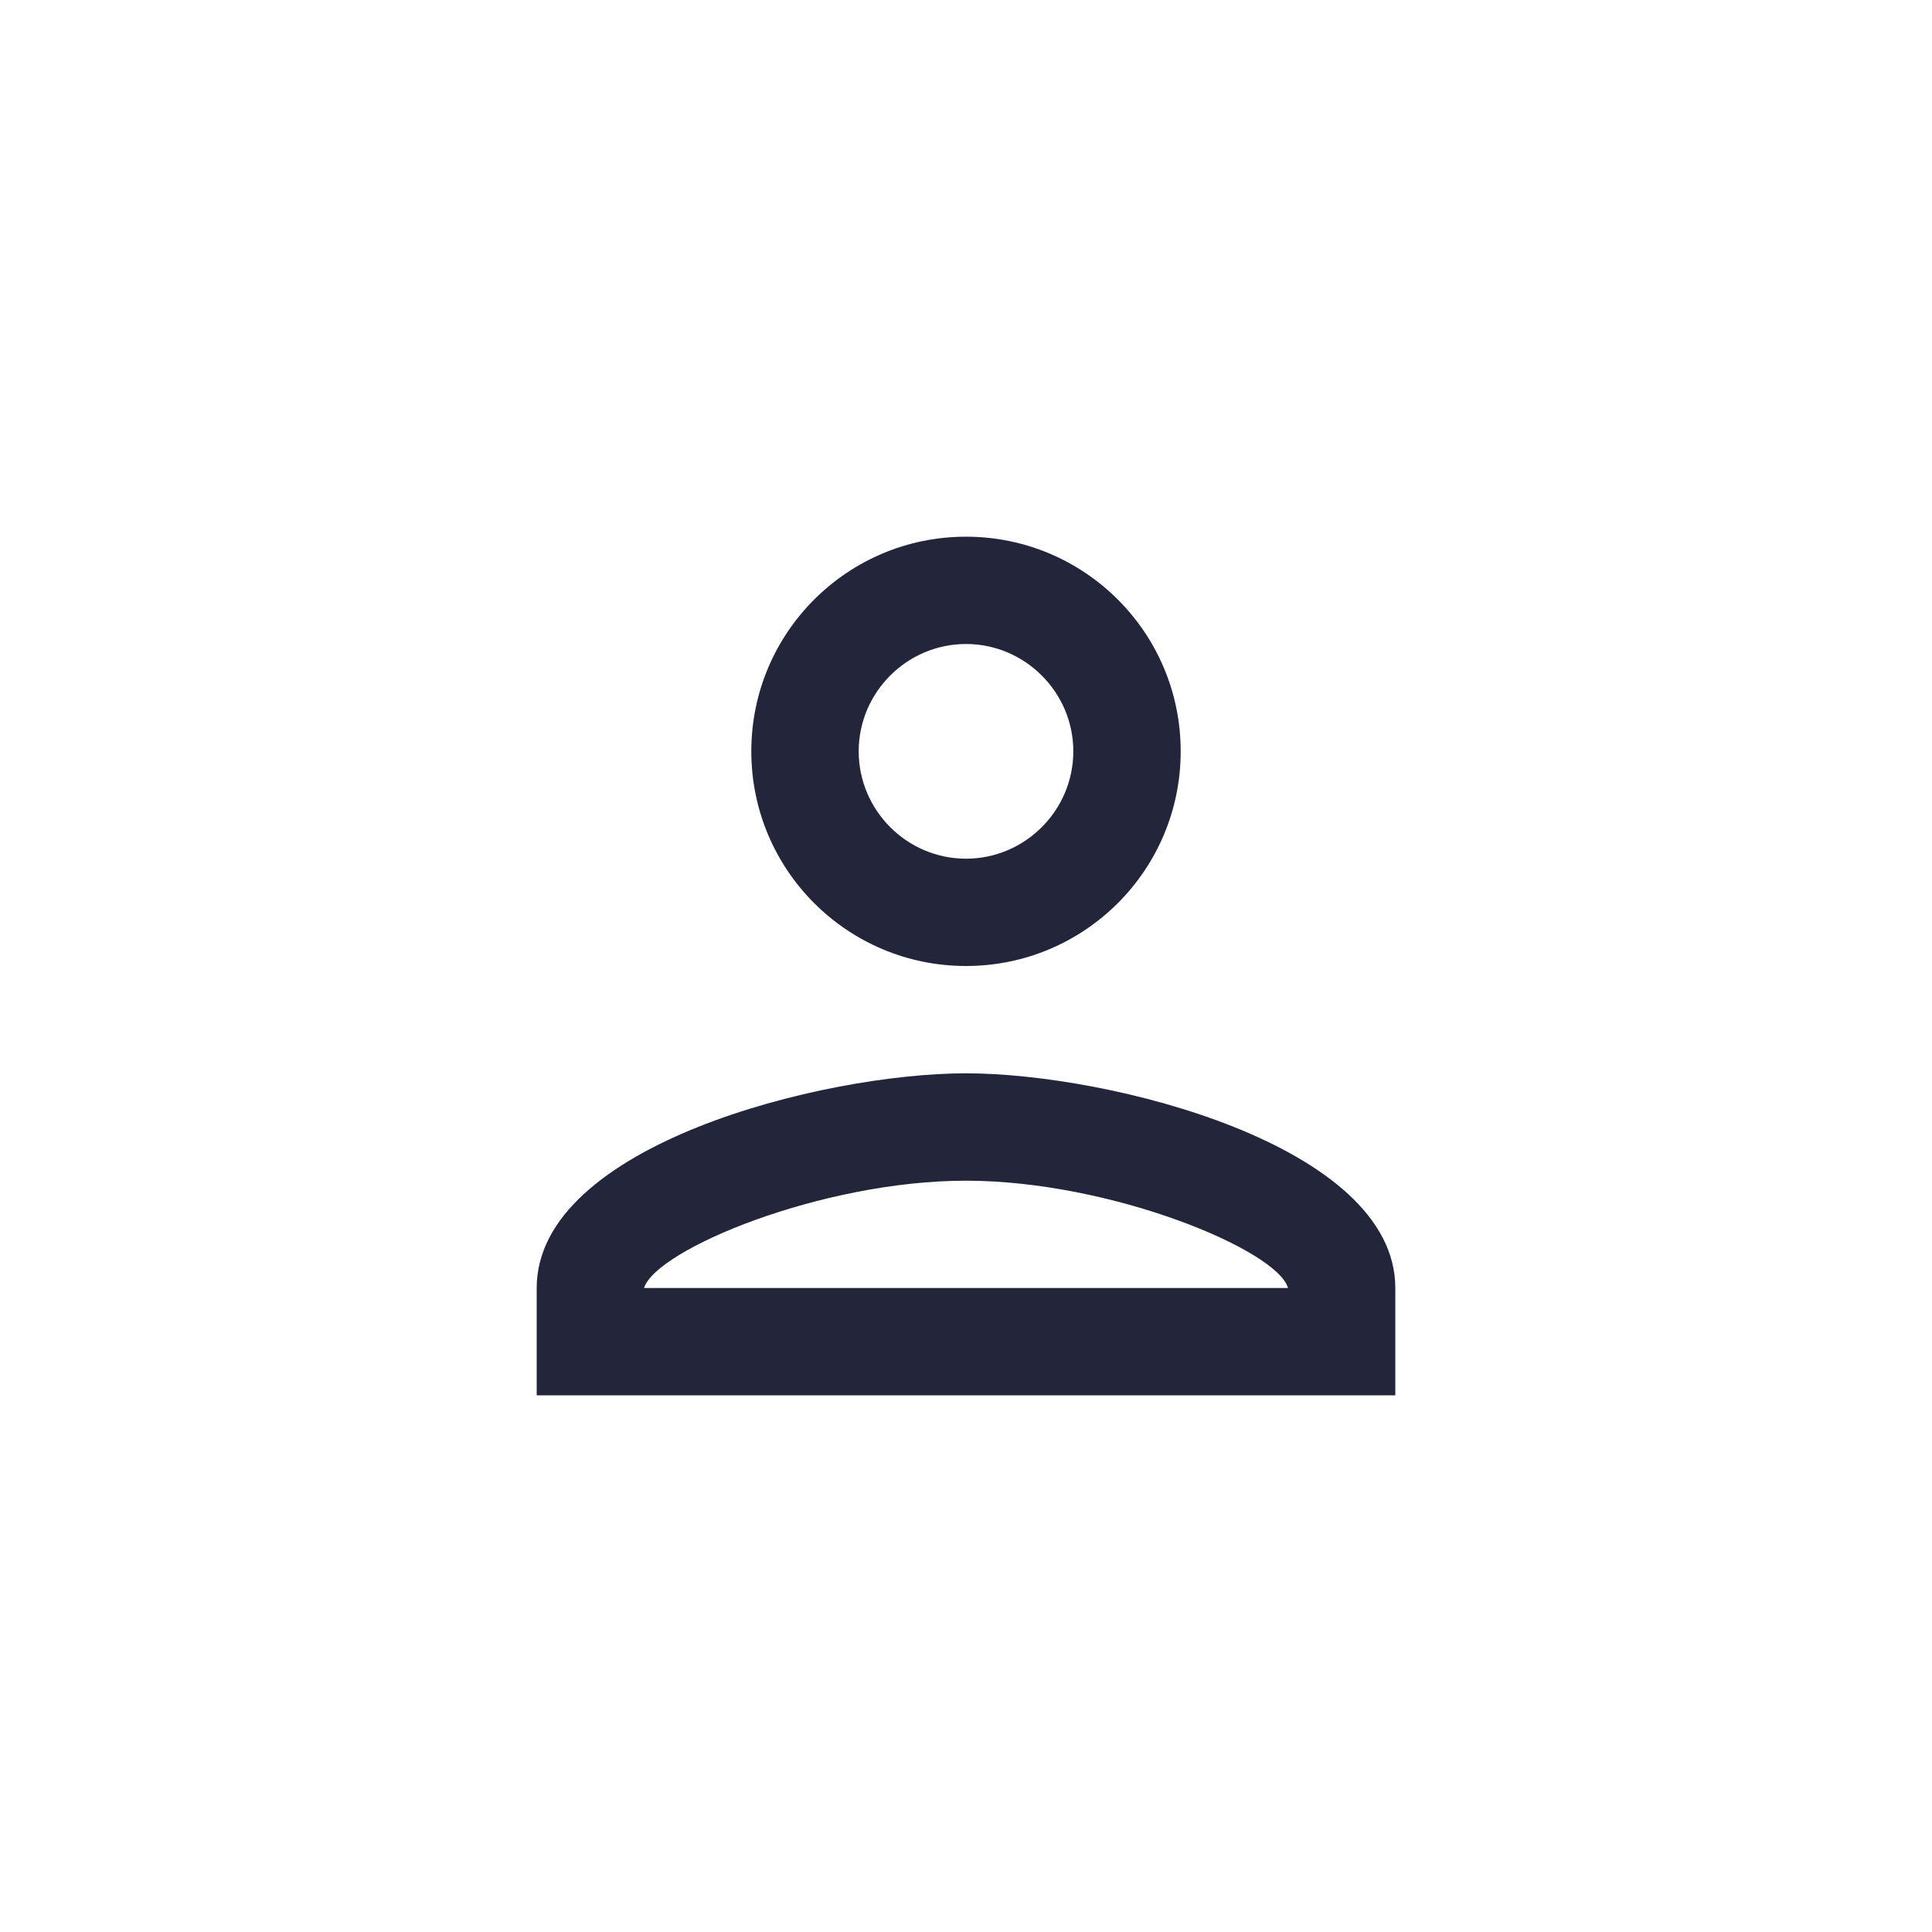 <svg width="24" height="24" viewBox="0 0 24 24" fill="none" xmlns="http://www.w3.org/2000/svg">
<path d="M12 8C12.733 8 13.333 8.6 13.333 9.333C13.333 10.067 12.733 10.667 12 10.667C11.267 10.667 10.667 10.067 10.667 9.333C10.667 8.6 11.267 8 12 8ZM12 14.667C13.8 14.667 15.867 15.527 16 16H8C8.153 15.52 10.207 14.667 12 14.667ZM12 6.667C10.527 6.667 9.333 7.86 9.333 9.333C9.333 10.807 10.527 12 12 12C13.473 12 14.667 10.807 14.667 9.333C14.667 7.86 13.473 6.667 12 6.667ZM12 13.333C10.22 13.333 6.667 14.227 6.667 16V17.333H17.333V16C17.333 14.227 13.78 13.333 12 13.333Z" fill="#23263B"/>
</svg>
